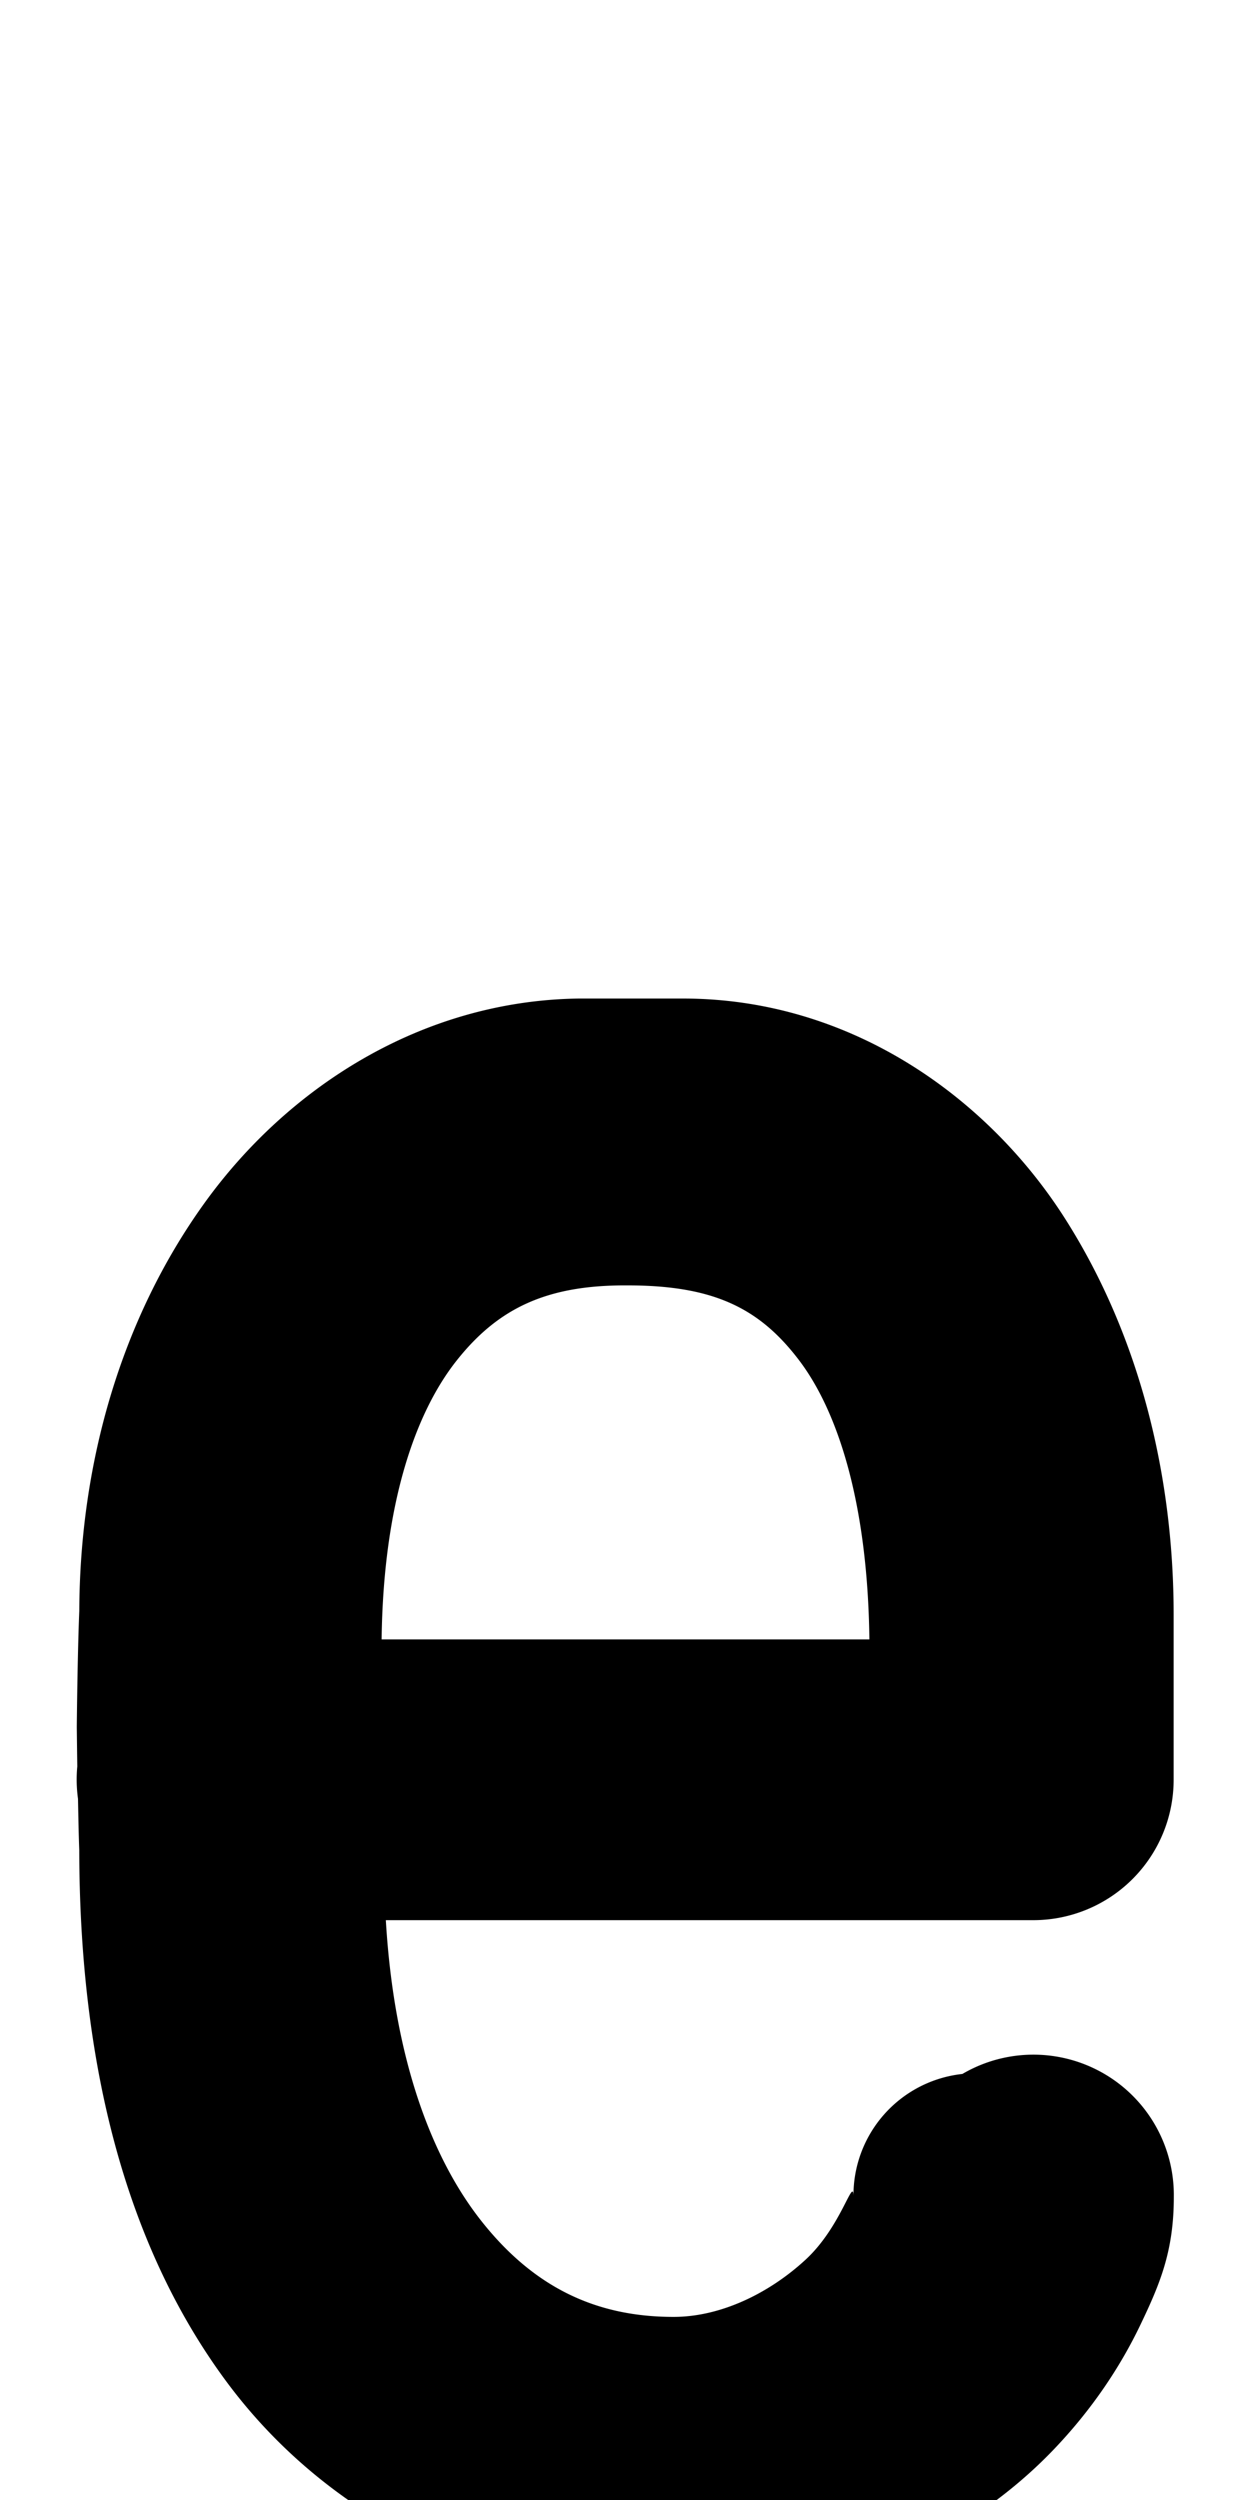 <?xml version="1.0" encoding="UTF-8" standalone="no"?>
<!--?xml version="1.0" encoding="UTF-8" standalone="no"?-->

<svg
   xmlns:dc="http://purl.org/dc/elements/1.1/"
   xmlns:cc="http://creativecommons.org/ns#"
   xmlns:rdf="http://www.w3.org/1999/02/22-rdf-syntax-ns#"
   xmlns:svg="http://www.w3.org/2000/svg"
   xmlns="http://www.w3.org/2000/svg"
   xmlns:sodipodi="http://sodipodi.sourceforge.net/DTD/sodipodi-0.dtd"
   xmlns:inkscape="http://www.inkscape.org/namespaces/inkscape"
   version="1.1"
   viewBox="0 -288 1024 2048"
   id="svg6"
   sodipodi:docname="e.svg"
   width="1024"
   height="2048"
   inkscape:version="0.92.1 r">
  <defs
     id="defs10" />
  <sodipodi:namedview
     pagecolor="#ffffff"
     bordercolor="#666666"
     borderopacity="1"
     objecttolerance="10"
     gridtolerance="10"
     guidetolerance="10"
     inkscape:pageopacity="0"
     inkscape:pageshadow="2"
     inkscape:window-width="1364"
     inkscape:window-height="730"
     id="namedview8"
     showgrid="false"
     inkscape:zoom="0.64562893"
     inkscape:cx="421.36209"
     inkscape:cy="793.17992"
     inkscape:window-x="0"
     inkscape:window-y="18"
     inkscape:window-maximized="0"
     inkscape:current-layer="layer2"
     inkscape:measure-start="1198.87,818.422"
     inkscape:measure-end="1198.77,818.326"
     showguides="false"
     inkscape:guide-bbox="true">
    <sodipodi:guide
       position="860.203,725.695"
       orientation="0,1"
       id="guide880"
       inkscape:locked="false" />
    <sodipodi:guide
       position="514.294,1188.898"
       orientation="1,0"
       id="guide882"
       inkscape:locked="false" />
    <sodipodi:guide
       position="557.559,10.847"
       orientation="1,0"
       id="guide884"
       inkscape:locked="false" />
    <sodipodi:guide
       position="938.846,960.323"
       orientation="0,1"
       id="guide886"
       inkscape:locked="false" />
    <sodipodi:guide
       position="465.588,1166.079"
       orientation="0,1"
       id="guide888"
       inkscape:locked="false" />
    <sodipodi:guide
       position="1153.627,1046.78"
       orientation="0,1"
       id="guide890"
       inkscape:locked="false" />
  </sodipodi:namedview>
  <g
     inkscape:groupmode="layer"
     id="layer2"
     inkscape:label="trace"
     style="display:inline">
    <path
       style="color:#000000;font-style:normal;font-variant:normal;font-weight:normal;font-stretch:normal;font-size:medium;line-height:normal;font-family:sans-serif;font-variant-ligatures:normal;font-variant-position:normal;font-variant-caps:normal;font-variant-numeric:normal;font-variant-alternates:normal;font-feature-settings:normal;text-indent:0;text-align:start;text-decoration:none;text-decoration-line:none;text-decoration-style:solid;text-decoration-color:#000000;letter-spacing:normal;word-spacing:normal;text-transform:none;writing-mode:lr-tb;direction:ltr;text-orientation:mixed;dominant-baseline:auto;baseline-shift:baseline;text-anchor:start;white-space:normal;shape-padding:0;clip-rule:nonzero;display:inline;overflow:visible;visibility:visible;opacity:1;isolation:auto;mix-blend-mode:normal;color-interpolation:sRGB;color-interpolation-filters:linearRGB;solid-color:#000000;solid-opacity:1;vector-effect:none;fill:#000000;fill-opacity:1;fill-rule:evenodd;stroke:none;stroke-width:230;stroke-linecap:round;stroke-linejoin:round;stroke-miterlimit:4;stroke-dasharray:none;stroke-dashoffset:0;stroke-opacity:1;color-rendering:auto;image-rendering:auto;shape-rendering:auto;text-rendering:auto;enable-background:accumulate"
       d="M 474.859 818 A 115.011 115.011 0 0 0 472.898 818.018 C 344.694 820.205 235.261 891.238 167.256 985.895 C 99.715 1079.904 65.419 1197.398 64.953 1319.691 C 63.474 1355.642 62.916 1413.262 62.916 1413.262 A 115.011 115.011 0 0 0 62.914 1415.666 C 62.914 1415.666 63.084 1430.88 63.314 1447.094 A 115.011 115.011 0 0 0 63.895 1473.557 C 64.187 1488.219 64.457 1503.201 64.932 1515.695 C 65.18 1687.764 101.465 1837.311 185.234 1950.654 C 269.127 2064.165 405.049 2131.073 555.445 2131.336 C 690.781 2133.181 797.644 2074.849 862.471 2007.395 C 894.958 1973.59 918.147 1938.088 934.26 1904.41 C 950.372 1870.733 961.59 1843.971 961.59 1799.719 A 115.011 115.011 0 0 0 788.387 1698.984 A 100.01 100.01 0 0 0 699.17 1799.793 C 699.17 1781.455 689.689 1823.642 659.979 1851.084 C 630.268 1878.526 590.593 1898 551.812 1898 C 489.89 1898 438.16 1875.181 393.951 1818.953 C 354.854 1769.227 322.949 1689.141 316.08 1573 L 846.447 1573 A 115.011 115.011 0 0 0 961.447 1458 L 961.447 1322.682 C 961.447 1212.199 935.085 1096.597 872.361 998.102 C 809.638 899.606 697.383 818 559.459 818 L 474.859 818 z M 513.713 1052.998 A 100.01 100.01 0 0 0 514.295 1053 C 584.988 1053 622.352 1071.87 654.574 1114.285 C 685.869 1155.479 710.796 1230.034 712.205 1343 L 312.627 1343 C 314.009 1230.932 340.634 1156.955 373.854 1114.863 C 407.973 1071.631 447.961 1052.616 513.713 1052.998 z "
       transform="translate(0,-288)"
       id="path5546-0-3-2-5-5" />
  </g>
</svg>

